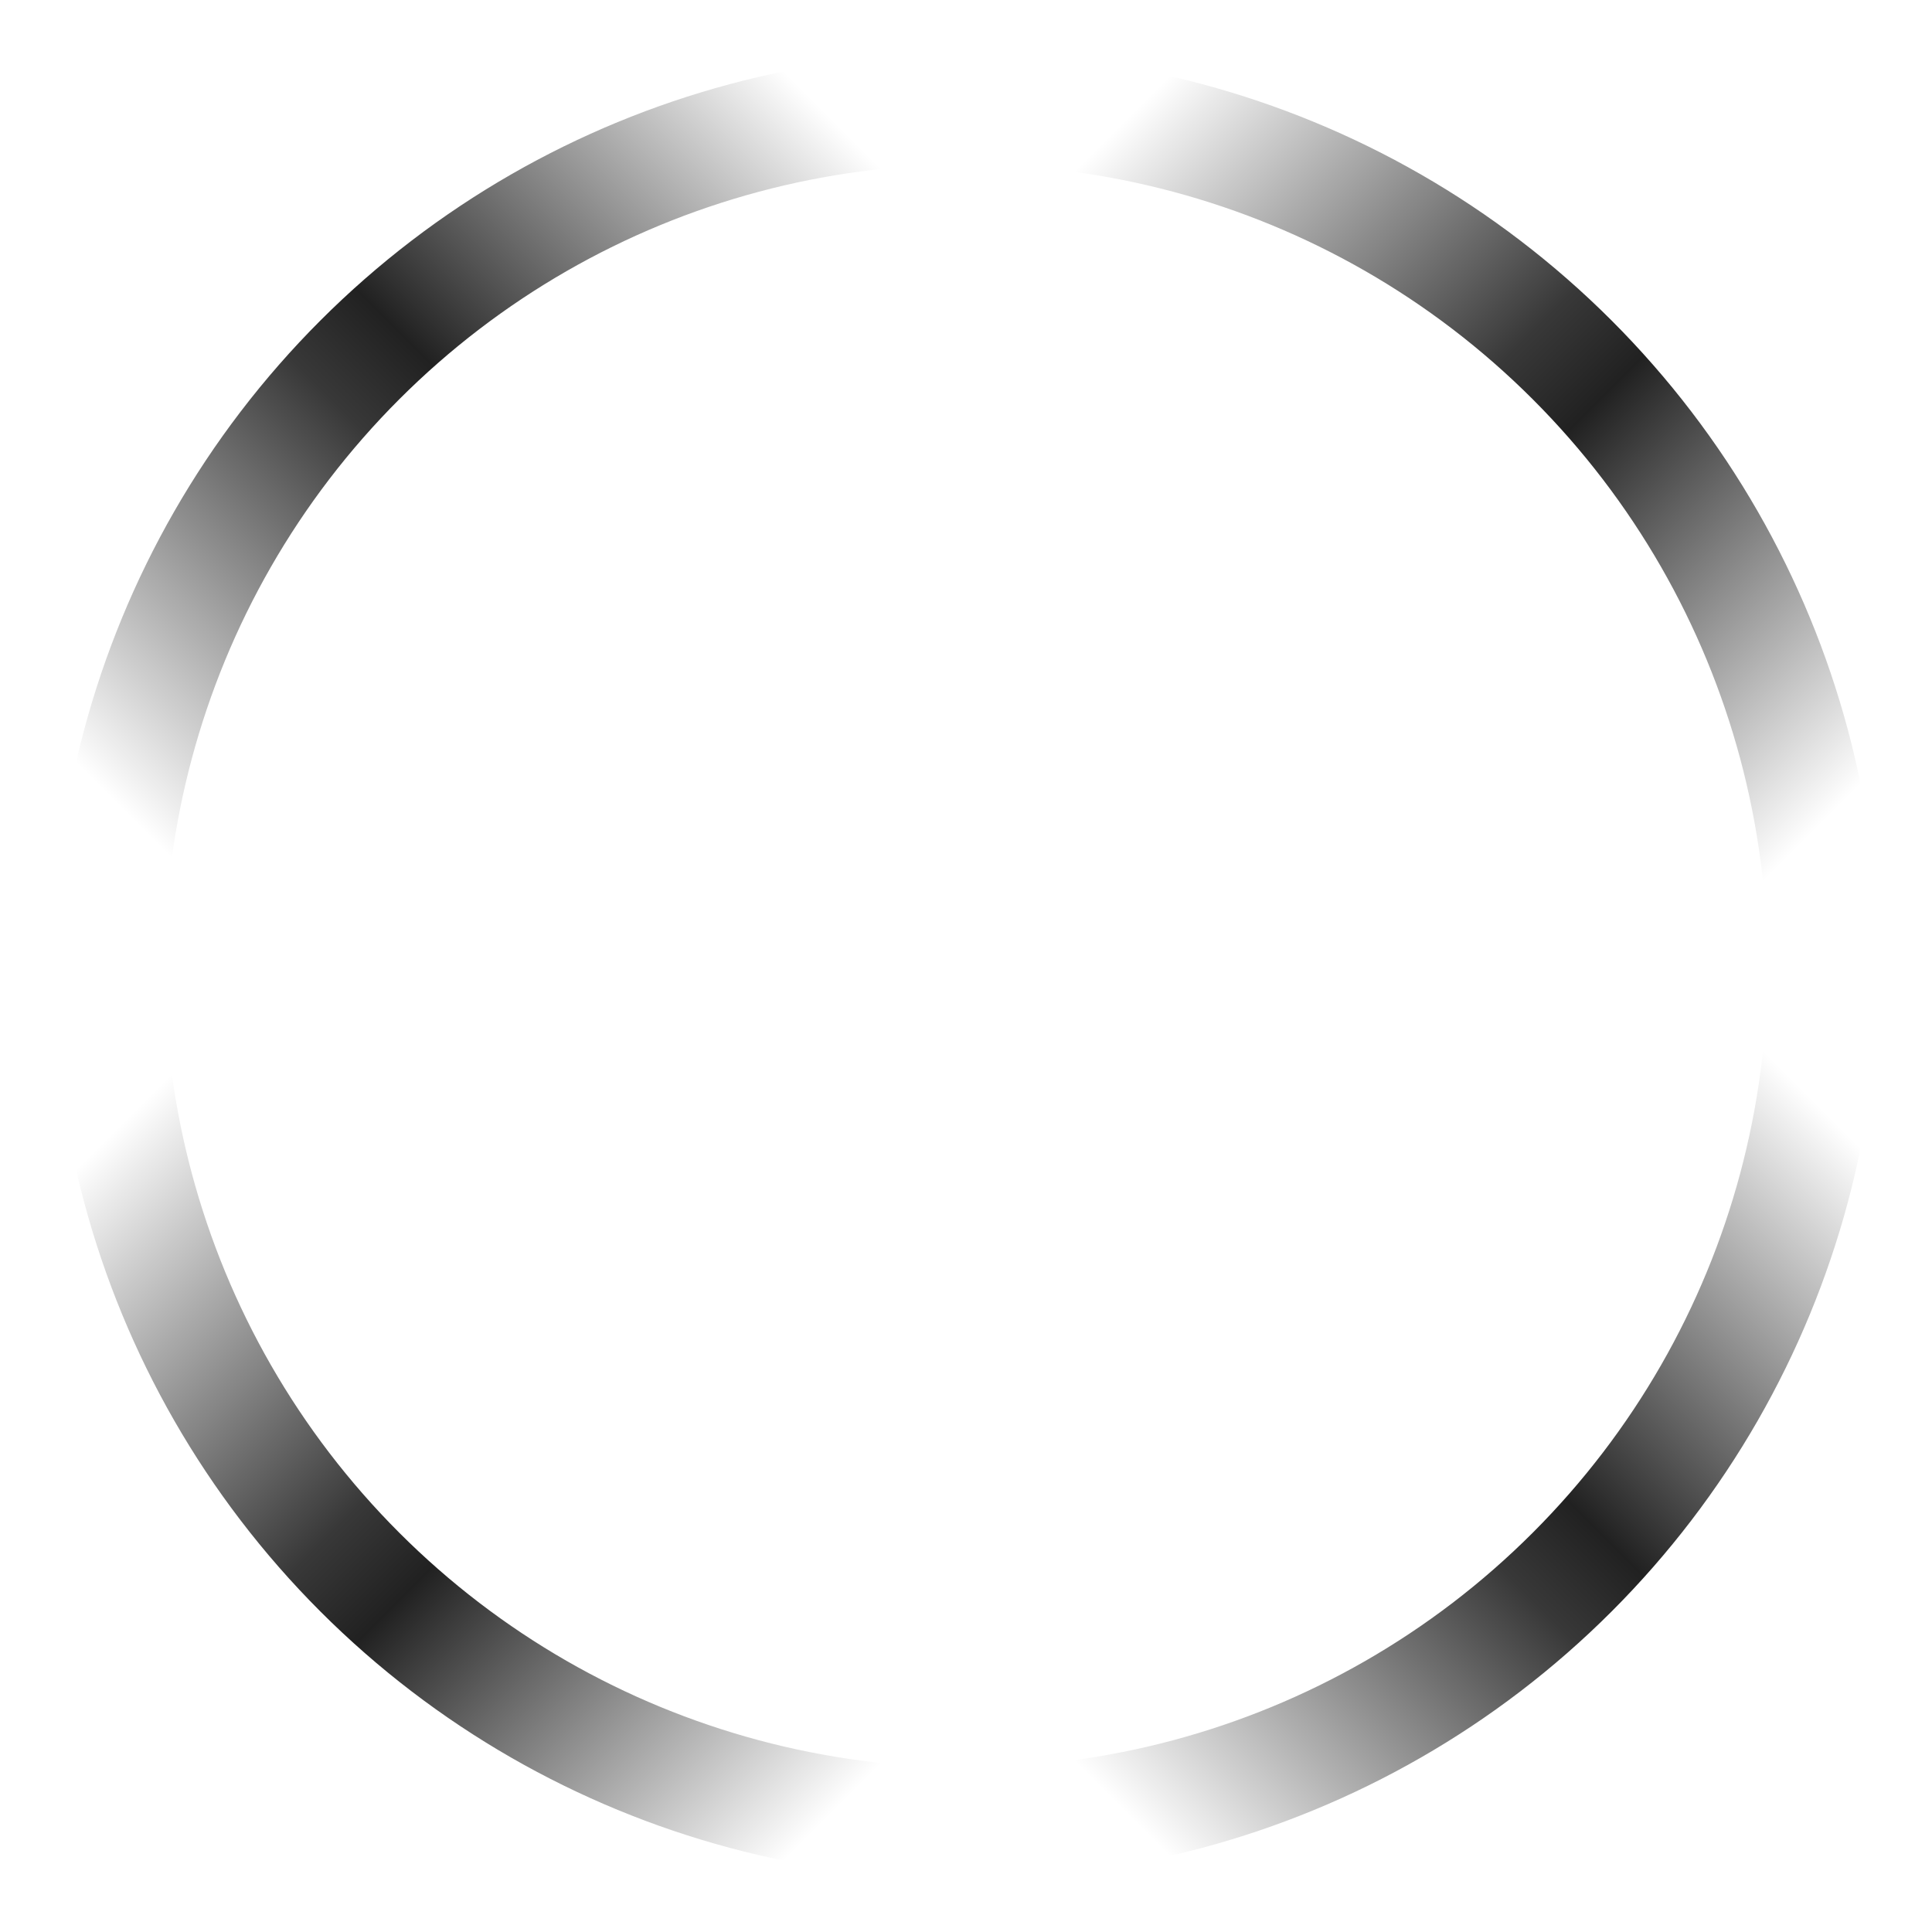 <svg width="26" height="26" viewBox="0 0 26 26" fill="none" xmlns="http://www.w3.org/2000/svg">
 <rect x="0" y="0" width="26" height="26" fill="#808080" stroke="none"/>
 <g clip-path="url(#clip0)">
 <rect width="26" height="26" fill="white"/>
 <circle cx="13" cy="13" r="11.536" transform="rotate(45 13 13)" stroke="url(#paint0_linear)" stroke-width="1.5"/>
 <circle cx="13" cy="13" r="11.536" transform="rotate(135 13 13)" stroke="url(#paint1_linear)" stroke-width="1.5"/>
 </g>
 <defs>
 <linearGradient id="paint0_linear" x1="13" y1="0.714" x2="13" y2="25.285" gradientUnits="userSpaceOnUse">
 <stop offset="0.224" stop-opacity="0"/>
 <stop offset="0.474" stop-opacity="0.87"/>
 <stop offset="0.526" stop-opacity="0.78"/>
 <stop offset="0.766" stop-opacity="0"/>
 </linearGradient>
 <linearGradient id="paint1_linear" x1="13" y1="0.715" x2="13" y2="25.286" gradientUnits="userSpaceOnUse">
 <stop offset="0.224" stop-opacity="0"/>
 <stop offset="0.474" stop-opacity="0.87"/>
 <stop offset="0.526" stop-opacity="0.78"/>
 <stop offset="0.766" stop-opacity="0"/>
 </linearGradient>
 <clipPath id="clip0">
 <rect width="26" height="26" fill="white"/>
 </clipPath>
 </defs>
 </svg>